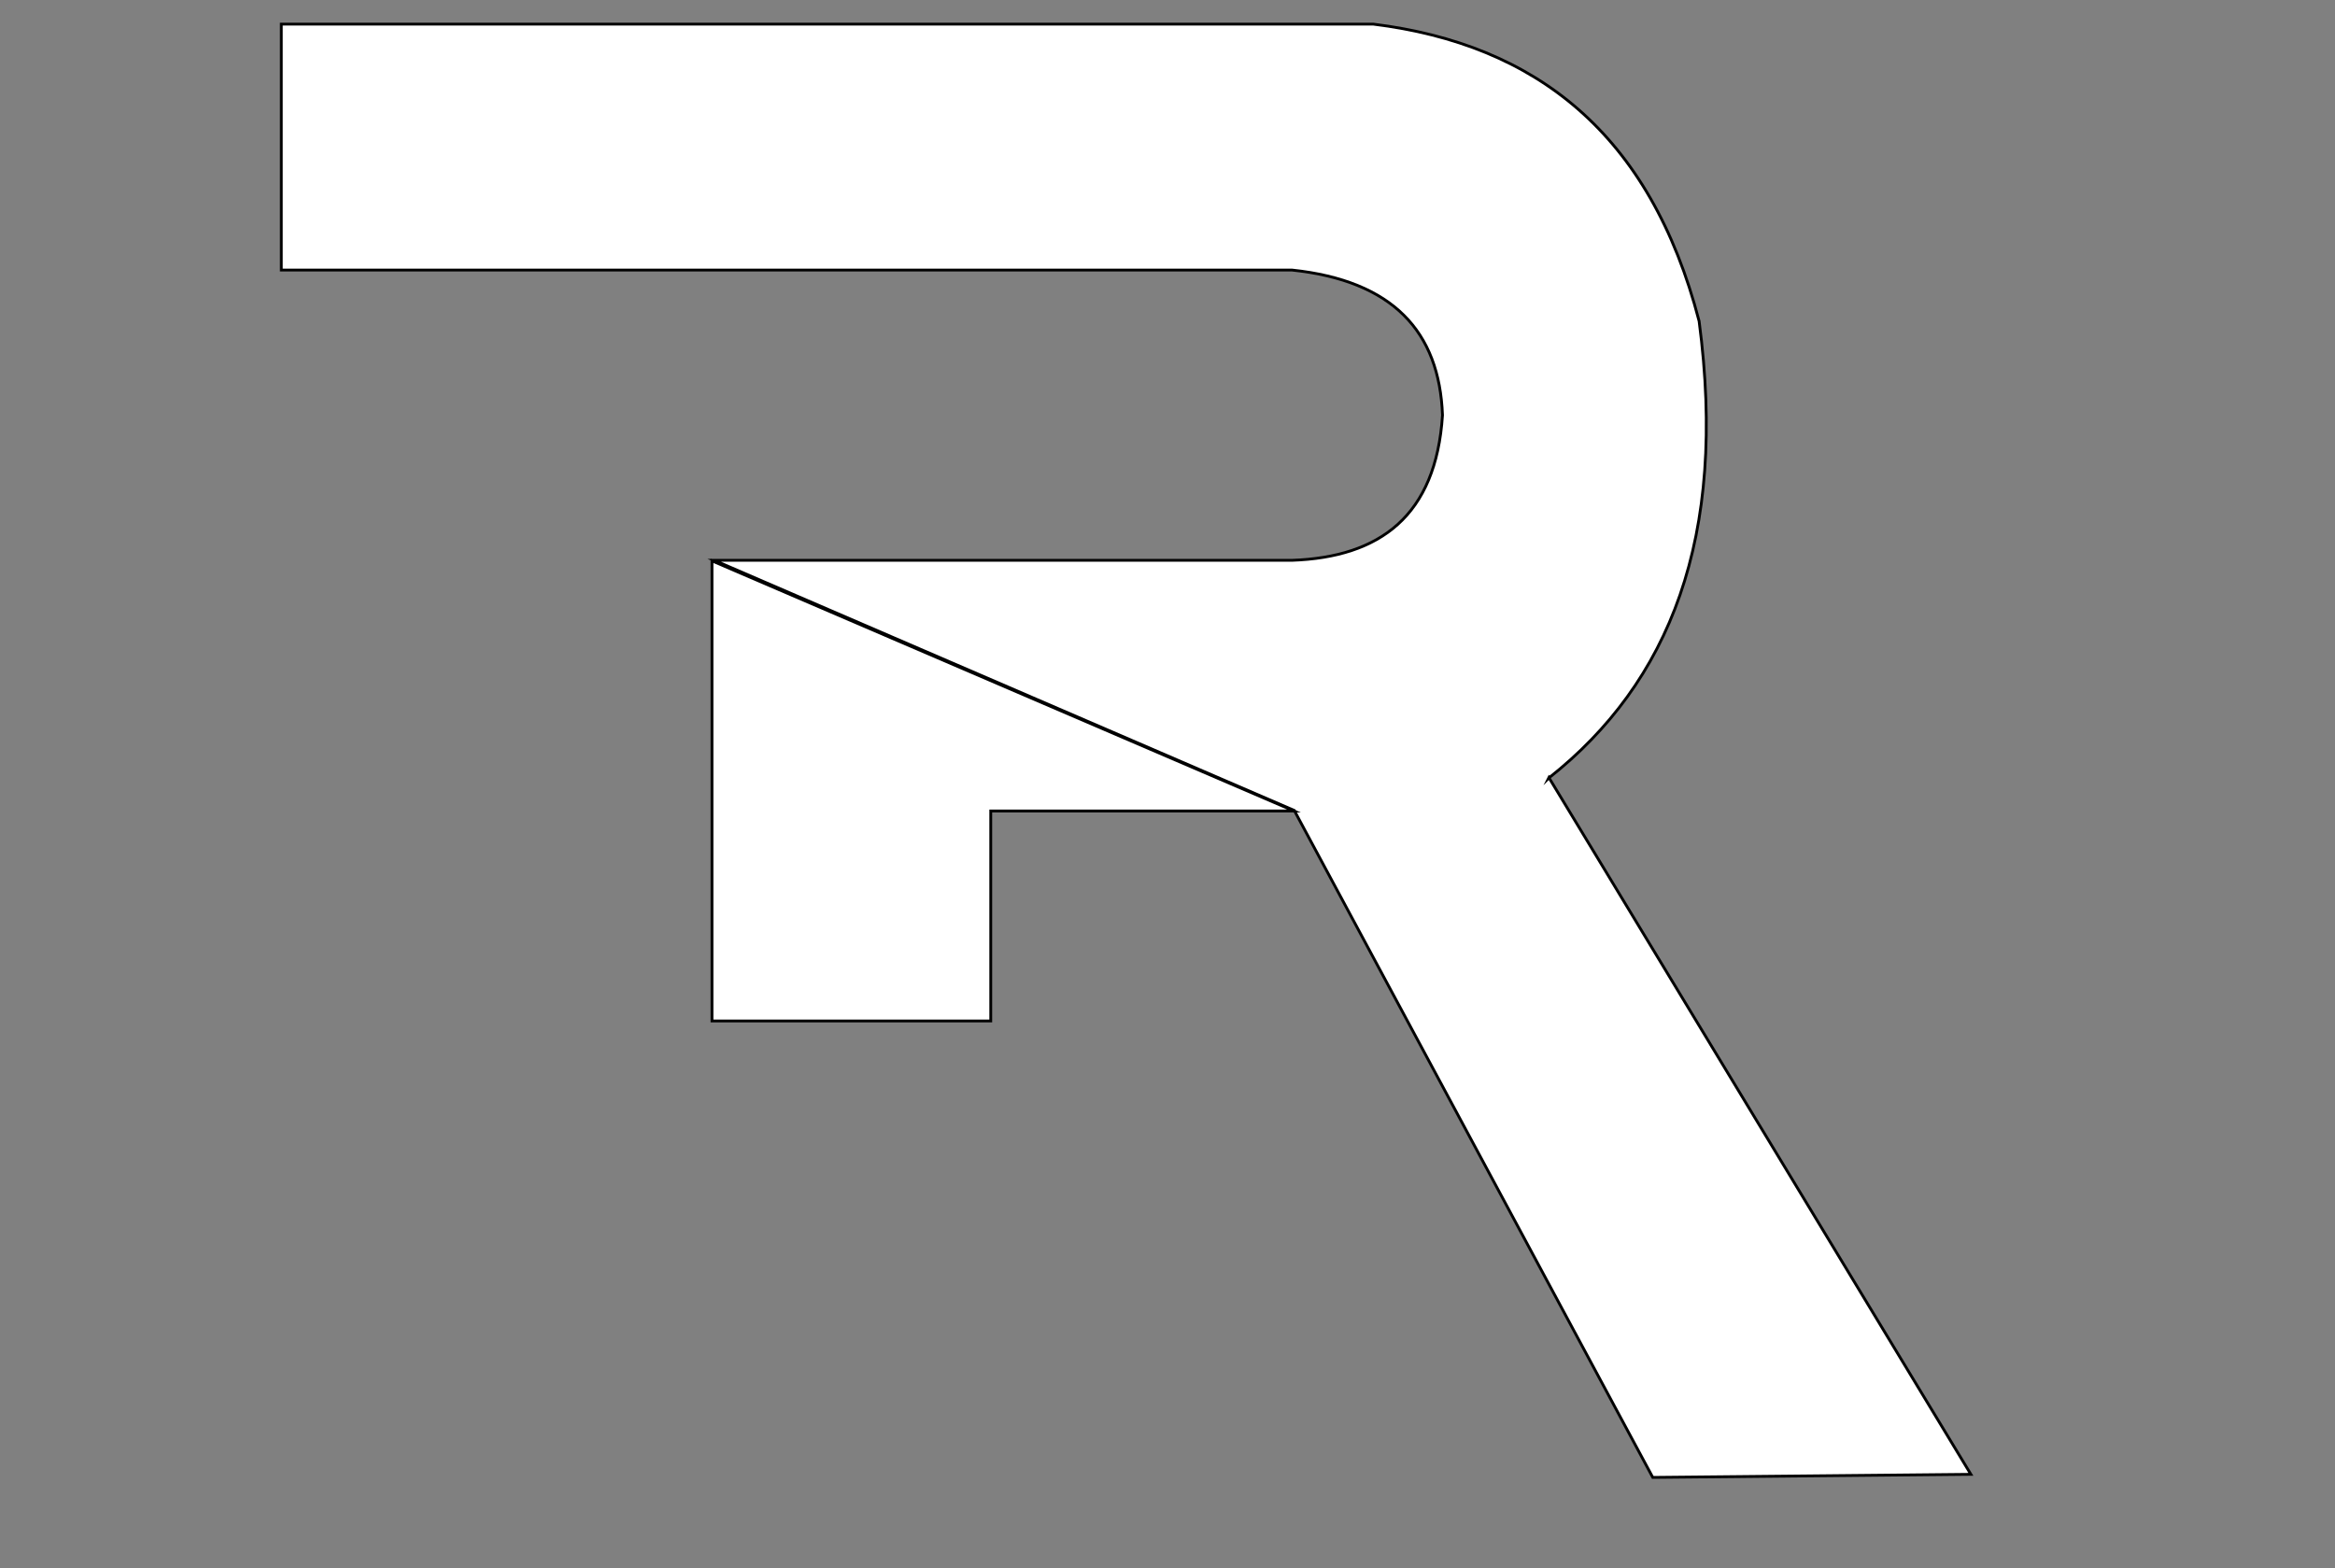 <?xml version="1.0" encoding="UTF-8"?>
<svg xmlns="http://www.w3.org/2000/svg" viewBox="0 0 831.7 558.6">
  <rect x="0" y="0" width="831.7" height="558.6" fill="#808080" stroke="none"/>
  <defs>
    <style>
      .outline {
        fill: #fff;
        stroke: #000;
        stroke-miterlimit: 10;
      }
    </style>
  </defs>

  <!-- Caminho principal: curva e trajetória visual -->
  <path class="outline" d="M551.6,277.2c43.1-34,63.8-85.7,53.6-162.8
    -17.4-66.9-58.2-98.6-116-105.8H100.2v87.6h360
    c35.9,3.8,52.5,21.9,53.6,51.7
    -2.3,35.9-22.3,50.6-53.6,51.7h-205.8
    l206.6,89.1l127.7,237.6l113.3-1.1
    -150.3-248.2-.1.2Z"/>

  <!-- Polígono: forma adicional integrada -->
  <polygon class="outline" points="253.6,363.7 352.9,363.7 352.9,288.9 460.9,288.9 253.6,199.8 253.6,363.7"/>
</svg>